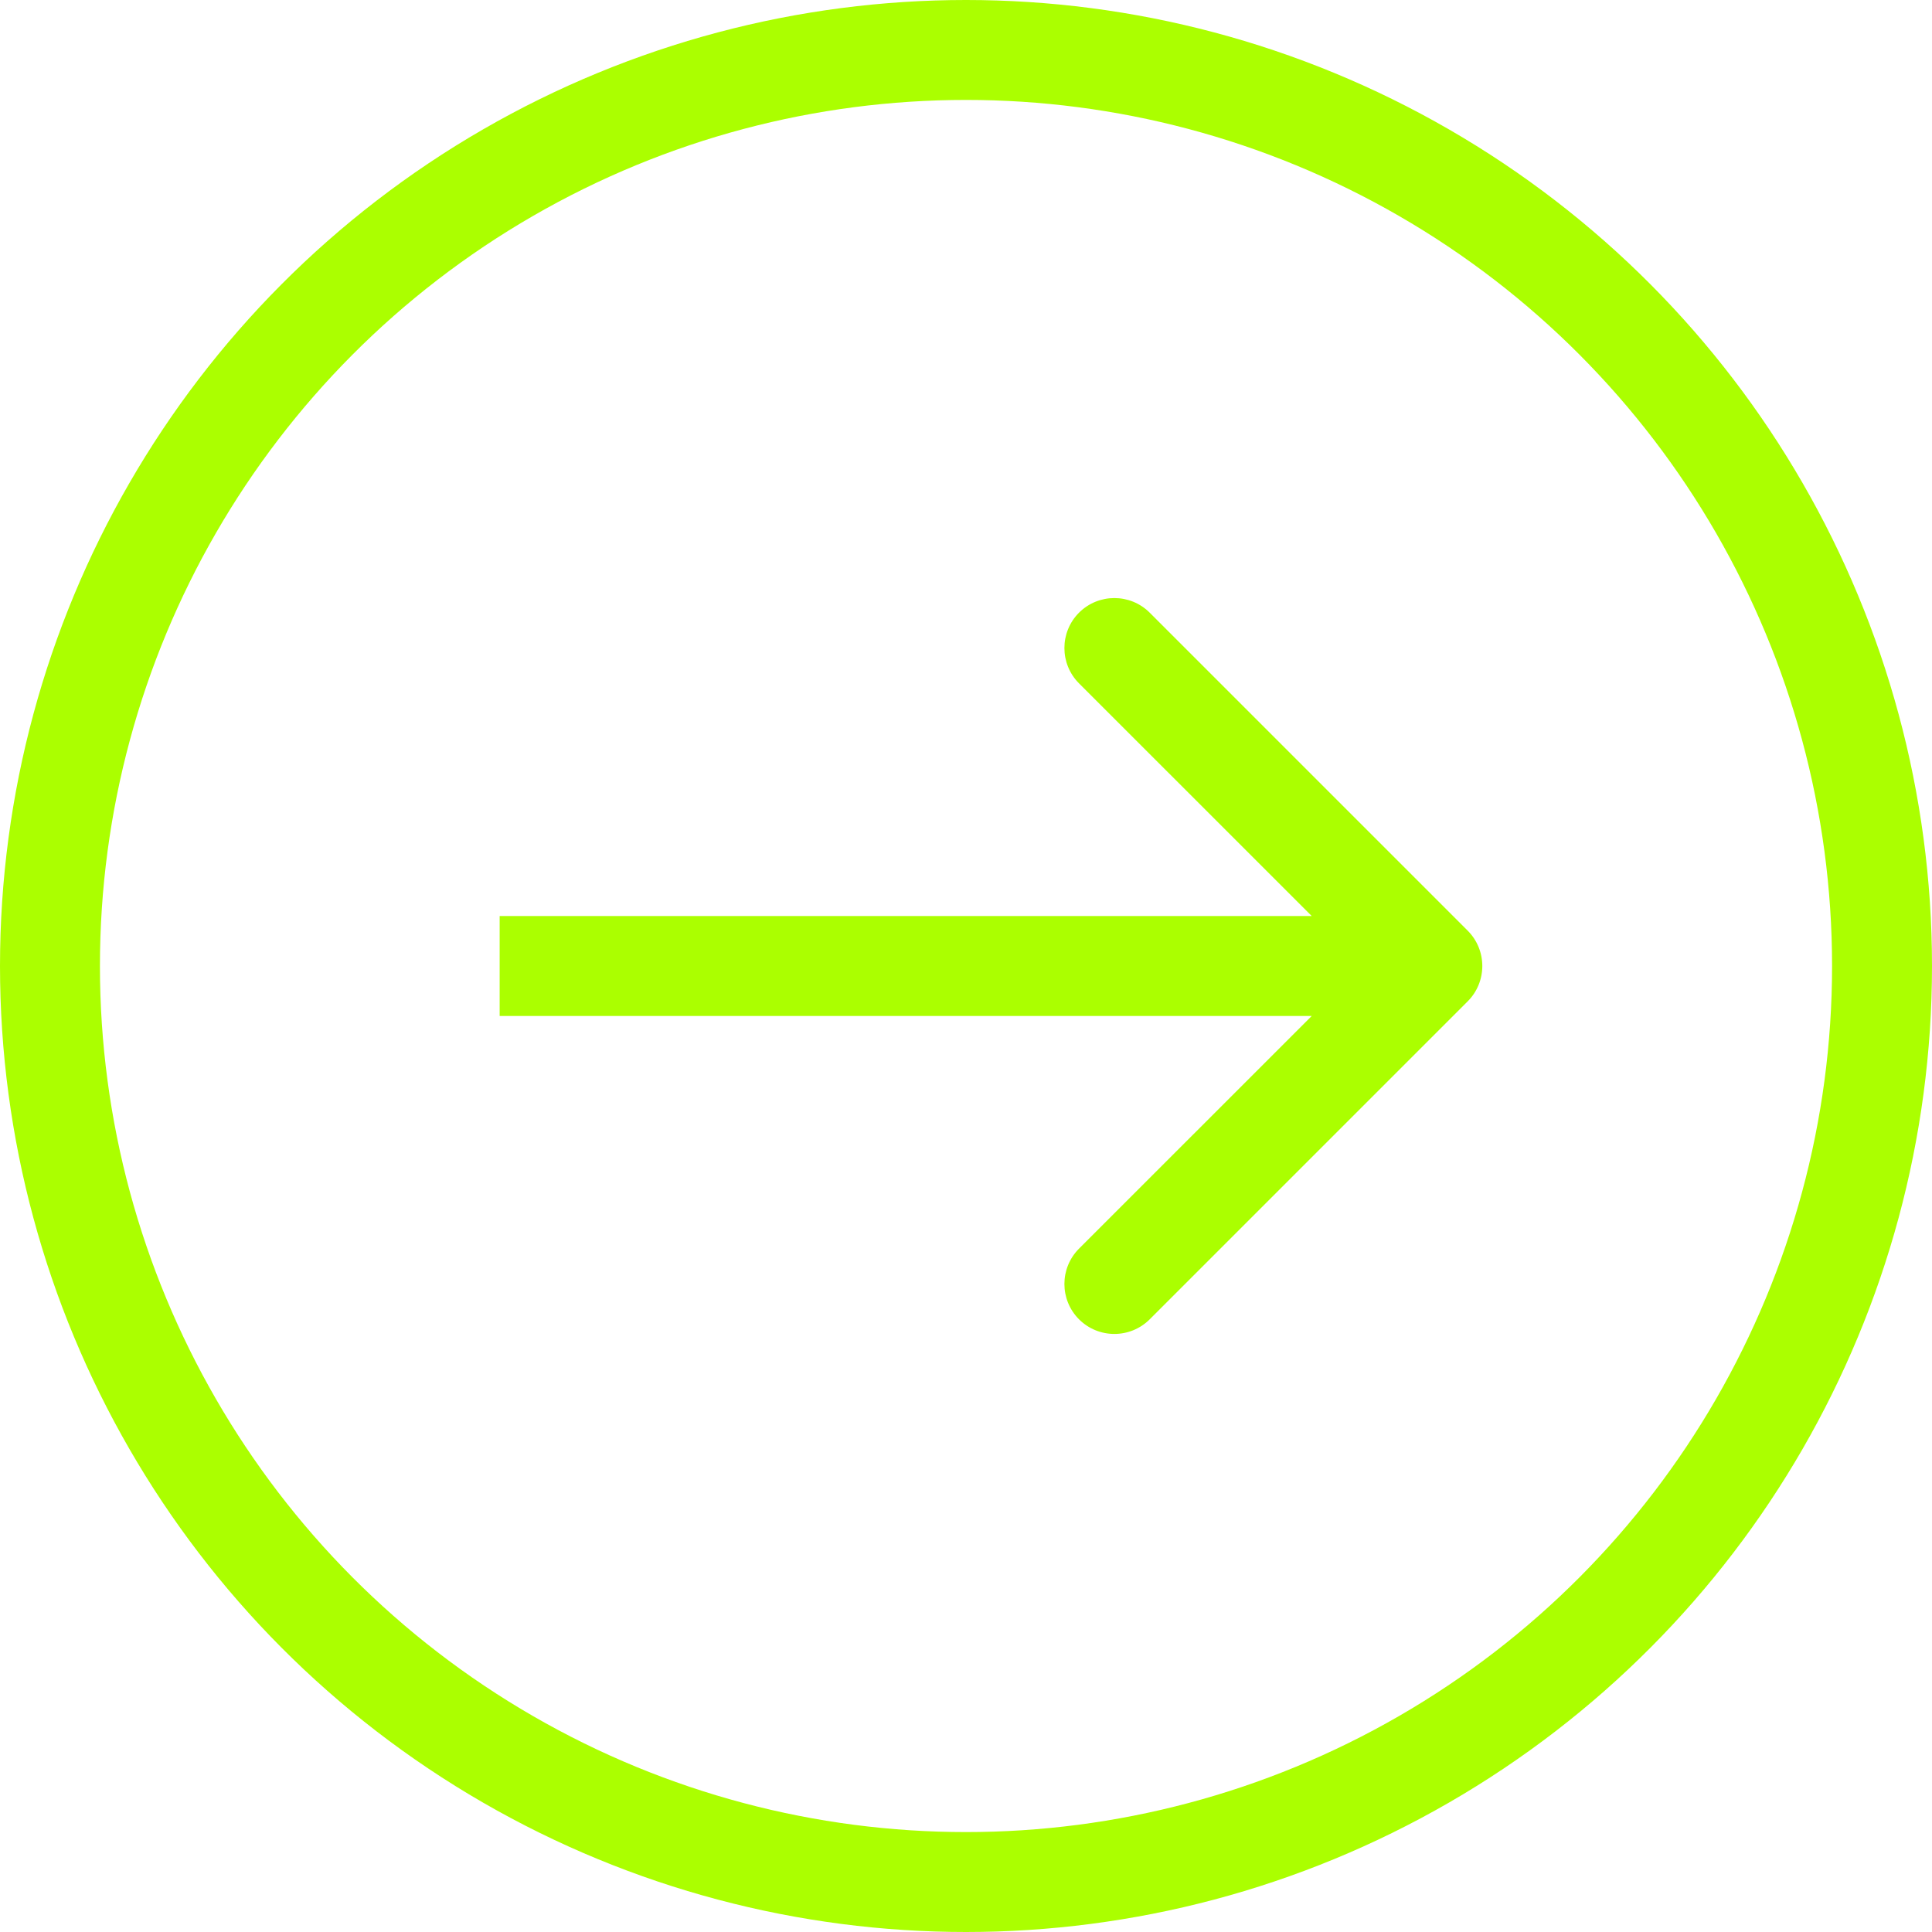 <svg width="58" height="58" viewBox="0 0 58 58" fill="none" xmlns="http://www.w3.org/2000/svg">
<path d="M44.061 30.061C44.646 29.475 44.646 28.525 44.061 27.939L34.515 18.393C33.929 17.808 32.979 17.808 32.393 18.393C31.808 18.979 31.808 19.929 32.393 20.515L40.879 29L32.393 37.485C31.808 38.071 31.808 39.021 32.393 39.607C32.979 40.192 33.929 40.192 34.515 39.607L44.061 30.061ZM15 30.5L43 30.5L43 27.5L15 27.5L15 30.5Z" fill="#ABFF00"/>
<circle cx="29" cy="29" r="27.5" stroke="#ABFF00" stroke-width="3"/>
</svg>
